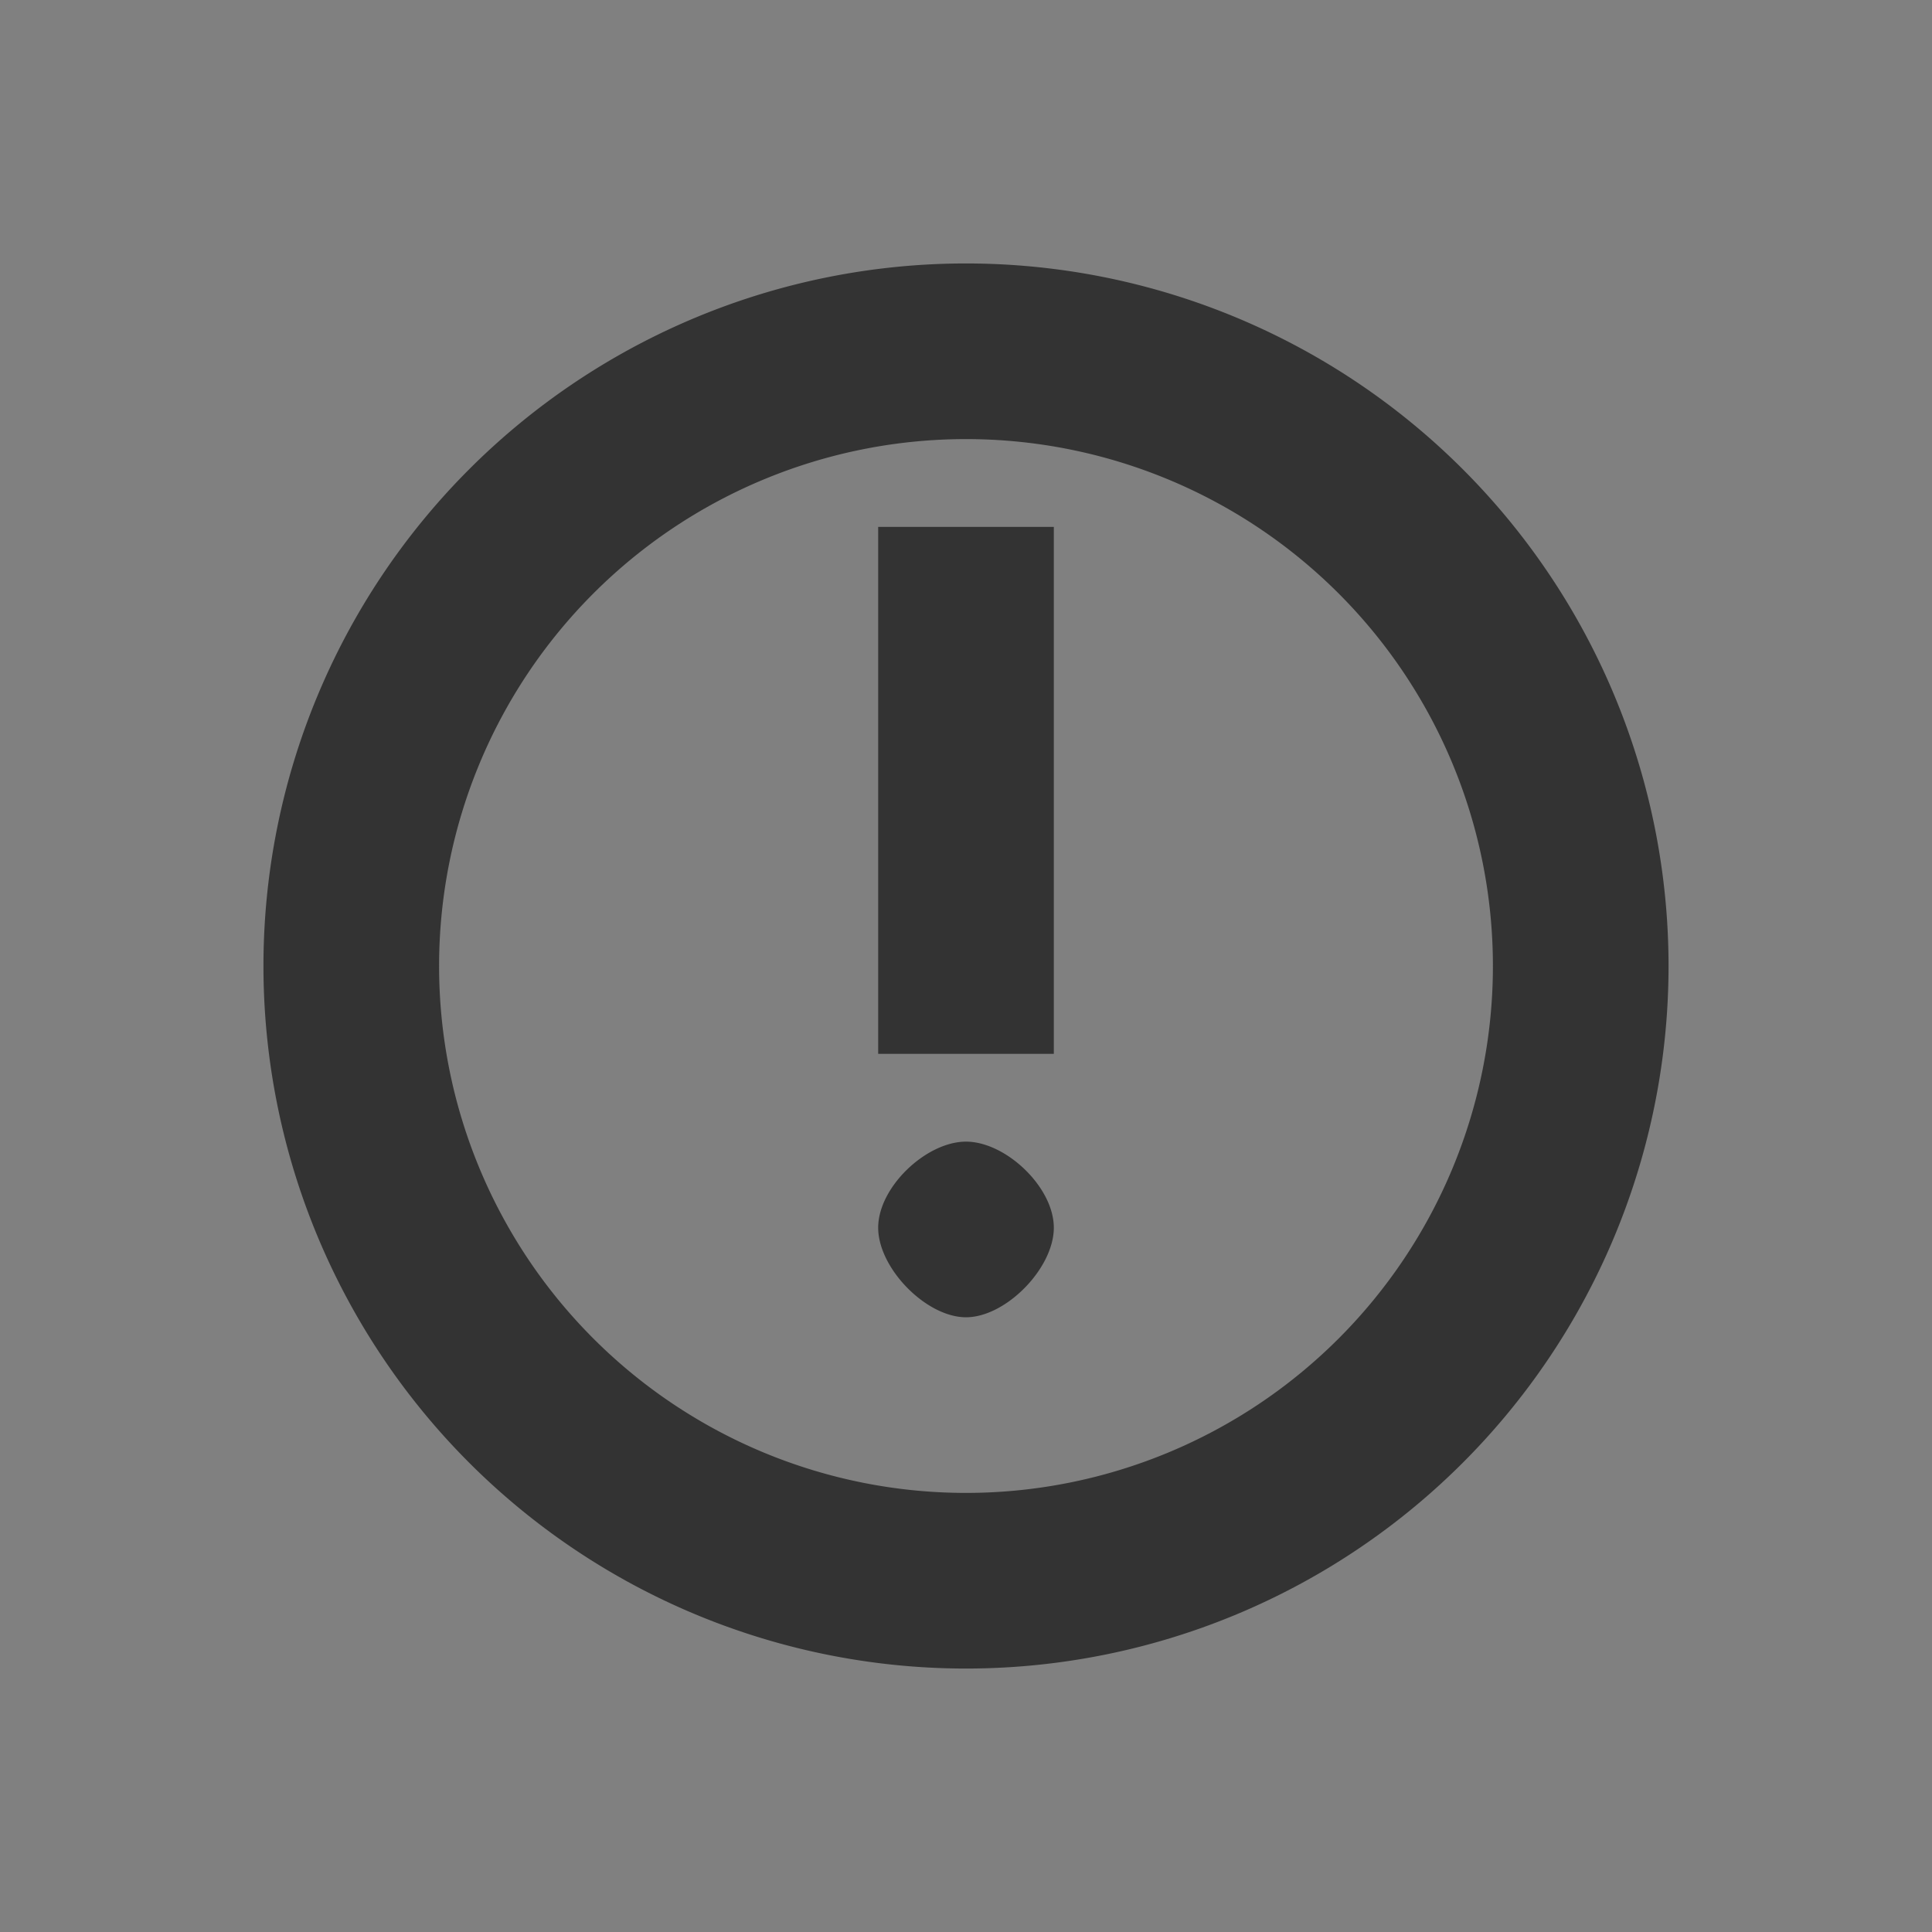 <svg id="svg" version="1.1" viewBox="0 0 22 22">
 <rect x="0" y="0" width="22" height="22" fill="#808080" stroke="none"/>
 <defs>
  <style id="current-color-scheme" type="text/css">.ColorScheme-Text { color:#333333; } .ColorScheme-Highlight { color:#5294e2; } .ColorScheme-ButtonBackground { color:#333333; }</style>
 </defs>
 <g id="22-22-notification-active">
  <rect y="40" width="22" height="22" opacity="0"/>
  <path class="ColorScheme-Highlight" d="m11 43c-4.418 0-8 3.582-8 8s3.582 8 8 8 8-3.582 8-8-3.582-8-8-8z" color="#5294e2" fill="currentColor"/>
  <path class="ColorScheme-Text" d="m10 47v6h2v-6zm1 7c-0.453 0-1 0.518-1 0.98s0.547 1.02 1 1.02 1-0.557 1-1.02c0-0.462-0.547-0.98-1-0.98z" color="#333333" fill="#fff" fill-opacity=".941"/>
 </g>
 <g fill="currentColor">
  <path id="expander-bottom" class="ColorScheme-Text" d="m-18 23 2-2 2 2z"/>
  <path id="expander-top" class="ColorScheme-Text" d="m-18 17 2 2 2-2z"/>
  <path id="expander-right" class="ColorScheme-Text" d="m-13 18-2 2 2 2z"/>
  <path id="expander-left" class="ColorScheme-Text" d="m-19 18 2 2-2 2z"/>
 </g>
 <g id="22-22-notification-inactive">
  <rect class="ColorScheme-Text" width="22" height="22" fill-opacity="0"/>
  <path class="ColorScheme-Text" d="m11 3a8 8 0 0 0-8 8 8 8 0 0 0 8 8 8 8 0 0 0 8-8 8 8 0 0 0-8-8zm0 2a6 6 0 0 1 6 6 6 6 0 0 1-6 6 6 6 0 0 1-6-6 6 6 0 0 1 6-6zm-1 1v6h2v-6zm1 7c-0.453 0-1 0.518-1 0.98s0.547 1.02 1 1.02 1-0.557 1-1.02c0-0.462-0.547-0.98-1-0.98z" color="#333333" fill="currentColor"/>
 </g>
 <g id="22-22-notification-disabled">
  <rect y="-40" width="22" height="22" opacity="0"/>
  <path class="ColorScheme-Text" d="m11-37a8 8 0 0 0-8 8 8 8 0 0 0 8 8 8 8 0 0 0 8-8 8 8 0 0 0-8-8zm0 2a6 6 0 0 1 6 6 6 6 0 0 1-6 6 6 6 0 0 1-6-6 6 6 0 0 1 6-6zm-1 1v6h2v-6zm1 7c-0.453 0-1 0.518-1 0.98s0.547 1.02 1 1.02 1-0.557 1-1.02c0-0.462-0.547-0.98-1-0.98z" color="#333333" fill="currentColor" opacity=".3"/>
 </g>
 <g id="22-22-notification-empty">
  <rect x="40" y="-40" width="22" height="22" opacity="0"/>
  <path class="ColorScheme-Text" d="m51-37a8 8 0 0 0-8 8 8 8 0 0 0 8 8 8 8 0 0 0 8-8 8 8 0 0 0-8-8zm0 2a6 6 0 0 1 6 6 6 6 0 0 1-6 6 6 6 0 0 1-6-6 6 6 0 0 1 6-6z" color="#333333" fill="currentColor"/>
 </g>
 <g id="22-22-notification-progress-active">
  <rect x="40" width="22" height="22" opacity="0"/>
  <path class="ColorScheme-Highlight" d="m51 3c-4.418 0-8 3.582-8 8s3.582 8 8 8 8-3.582 8-8-3.582-8-8-8z" color="#5294e2" fill="currentColor"/>
 </g>
 <g id="22-22-notification-progress-inactive">
  <rect x="40" y="40" width="22" height="22" opacity="0"/>
  <path class="ColorScheme-Text" d="m51 45c-3.314 0-6 2.686-6 6s2.686 6 6 6 6-2.686 6-6-2.686-6-6-6z" color="#333333" fill="currentColor" opacity=".3"/>
 </g>
 <g id="notification-inactive" stroke-linecap="round" stroke-linejoin="round">
  <g fill="#333">
   <path d="m116-3a14 14 0 0 0-14 14 14 14 0 0 0 14 14 14 14 0 0 0 14-14 14 14 0 0 0-14-14zm0 2a12 12 0 0 1 12 12 12 12 0 0 1-12 12 12 12 0 0 1-12-12 12 12 0 0 1 12-12z" stroke-width="1.142"/>
   <rect x="115" y="3" width="2" height="12" stroke-width="1.921"/>
   <rect x="115" y="17" width="2" height="2" stroke-width="2"/>
  </g>
  <rect x="100" y="-5" width="32" height="32" fill="none" stroke-width="1.6"/>
 </g>
 <g id="notification-disabled" transform="translate(0,-40)" opacity=".35" stroke-linecap="round" stroke-linejoin="round">
  <g fill="#333">
   <path d="m116-3a14 14 0 0 0-14 14 14 14 0 0 0 14 14 14 14 0 0 0 14-14 14 14 0 0 0-14-14zm0 2a12 12 0 0 1 12 12 12 12 0 0 1-12 12 12 12 0 0 1-12-12 12 12 0 0 1 12-12z" stroke-width="1.142"/>
   <rect x="115" y="3" width="2" height="12" stroke-width="1.921"/>
   <rect x="115" y="17" width="2" height="2" stroke-width="2"/>
  </g>
  <rect x="100" y="-5" width="32" height="32" fill="none" stroke-width="1.6"/>
 </g>
 <g id="notification-empty" transform="translate(58,-40)" stroke-linecap="round" stroke-linejoin="round">
  <path d="m116-3a14 14 0 0 0-14 14 14 14 0 0 0 14 14 14 14 0 0 0 14-14 14 14 0 0 0-14-14zm0 2a12 12 0 0 1 12 12 12 12 0 0 1-12 12 12 12 0 0 1-12-12 12 12 0 0 1 12-12z" fill="#333" stroke-width="1.142"/>
  <rect x="100" y="-5" width="32" height="32" fill="none" stroke-width="1.6"/>
 </g>
 <g id="notification-progress-active" transform="translate(58,1)" stroke-linecap="round" stroke-linejoin="round">
  <path d="m116-3c-7.732 0-14 6.268-14 14 0 7.732 6.268 14 14 14s14-6.268 14-14c0-7.732-6.268-14-14-14z" fill="#5294e2" stroke-width="1.142"/>
  <rect x="100" y="-5" width="32" height="32" fill="none" stroke-width="1.6"/>
 </g>
 <g id="notification-progress-inactive" transform="translate(58,43)" stroke-linecap="round" stroke-linejoin="round">
  <path d="m116 1c-5.523 0-10 4.477-10 10 0 5.523 4.477 10 10 10s10-4.477 10-10c0-5.523-4.477-10-10-10z" fill="#333" opacity=".3" stroke-width=".816"/>
  <rect x="100" y="-5" width="32" height="32" fill="none" stroke-width="1.6"/>
 </g>
 <g id="notification-active" transform="translate(0,45)" stroke-linecap="round" stroke-linejoin="round">
  <path transform="translate(0,-45)" d="m116 42c-7.732 0-14 6.268-14 14s6.268 14 14 14 14-6.268 14-14-6.268-14-14-14zm-1 6h2v12h-2v-12zm0 14h2v2h-2v-2z" fill="#5294e2" stroke-width="1.142"/>
  <rect x="100" y="-5" width="32" height="32" fill="none" stroke-width="1.6"/>
 </g>
 <g id="16-16-notification-active" transform="translate(29,2)">
  <path class="ColorScheme-Highlight" d="m-70 43c-4.418 0-8 3.582-8 8s3.582 8 8 8 8-3.582 8-8-3.582-8-8-8z" color="#5294e2" fill="currentColor"/>
  <path class="ColorScheme-Text" d="m-71 47v6h2v-6zm1 7c-0.453 0-1 0.518-1 0.98s0.547 1.02 1 1.02 1-0.557 1-1.02c0-0.462-0.547-0.98-1-0.98z" color="#333333" fill="#fff" fill-opacity=".941"/>
 </g>
 <path id="16-16-notification-inactive" class="ColorScheme-Text" d="m-40 3a8 8 0 0 0-8 8 8 8 0 0 0 8 8 8 8 0 0 0 8-8 8 8 0 0 0-8-8zm0 2a6 6 0 0 1 6 6 6 6 0 0 1-6 6 6 6 0 0 1-6-6 6 6 0 0 1 6-6zm-1 1v6h2v-6zm1 7c-0.453 0-1 0.518-1 0.98s0.547 1.02 1 1.02 1-0.557 1-1.02c0-0.462-0.547-0.98-1-0.98z" color="#333333" fill="currentColor"/>
 <path id="16-16-notification-disabled" class="ColorScheme-Text" d="m-40-37a8 8 0 0 0-8 8 8 8 0 0 0 8 8 8 8 0 0 0 8-8 8 8 0 0 0-8-8zm0 2a6 6 0 0 1 6 6 6 6 0 0 1-6 6 6 6 0 0 1-6-6 6 6 0 0 1 6-6zm-1 1v6h2v-6zm1 7c-0.453 0-1 0.518-1 0.98s0.547 1.02 1 1.02 1-0.557 1-1.02c0-0.462-0.547-0.98-1-0.98z" color="#333333" fill="currentColor" opacity=".3"/>
</svg>
